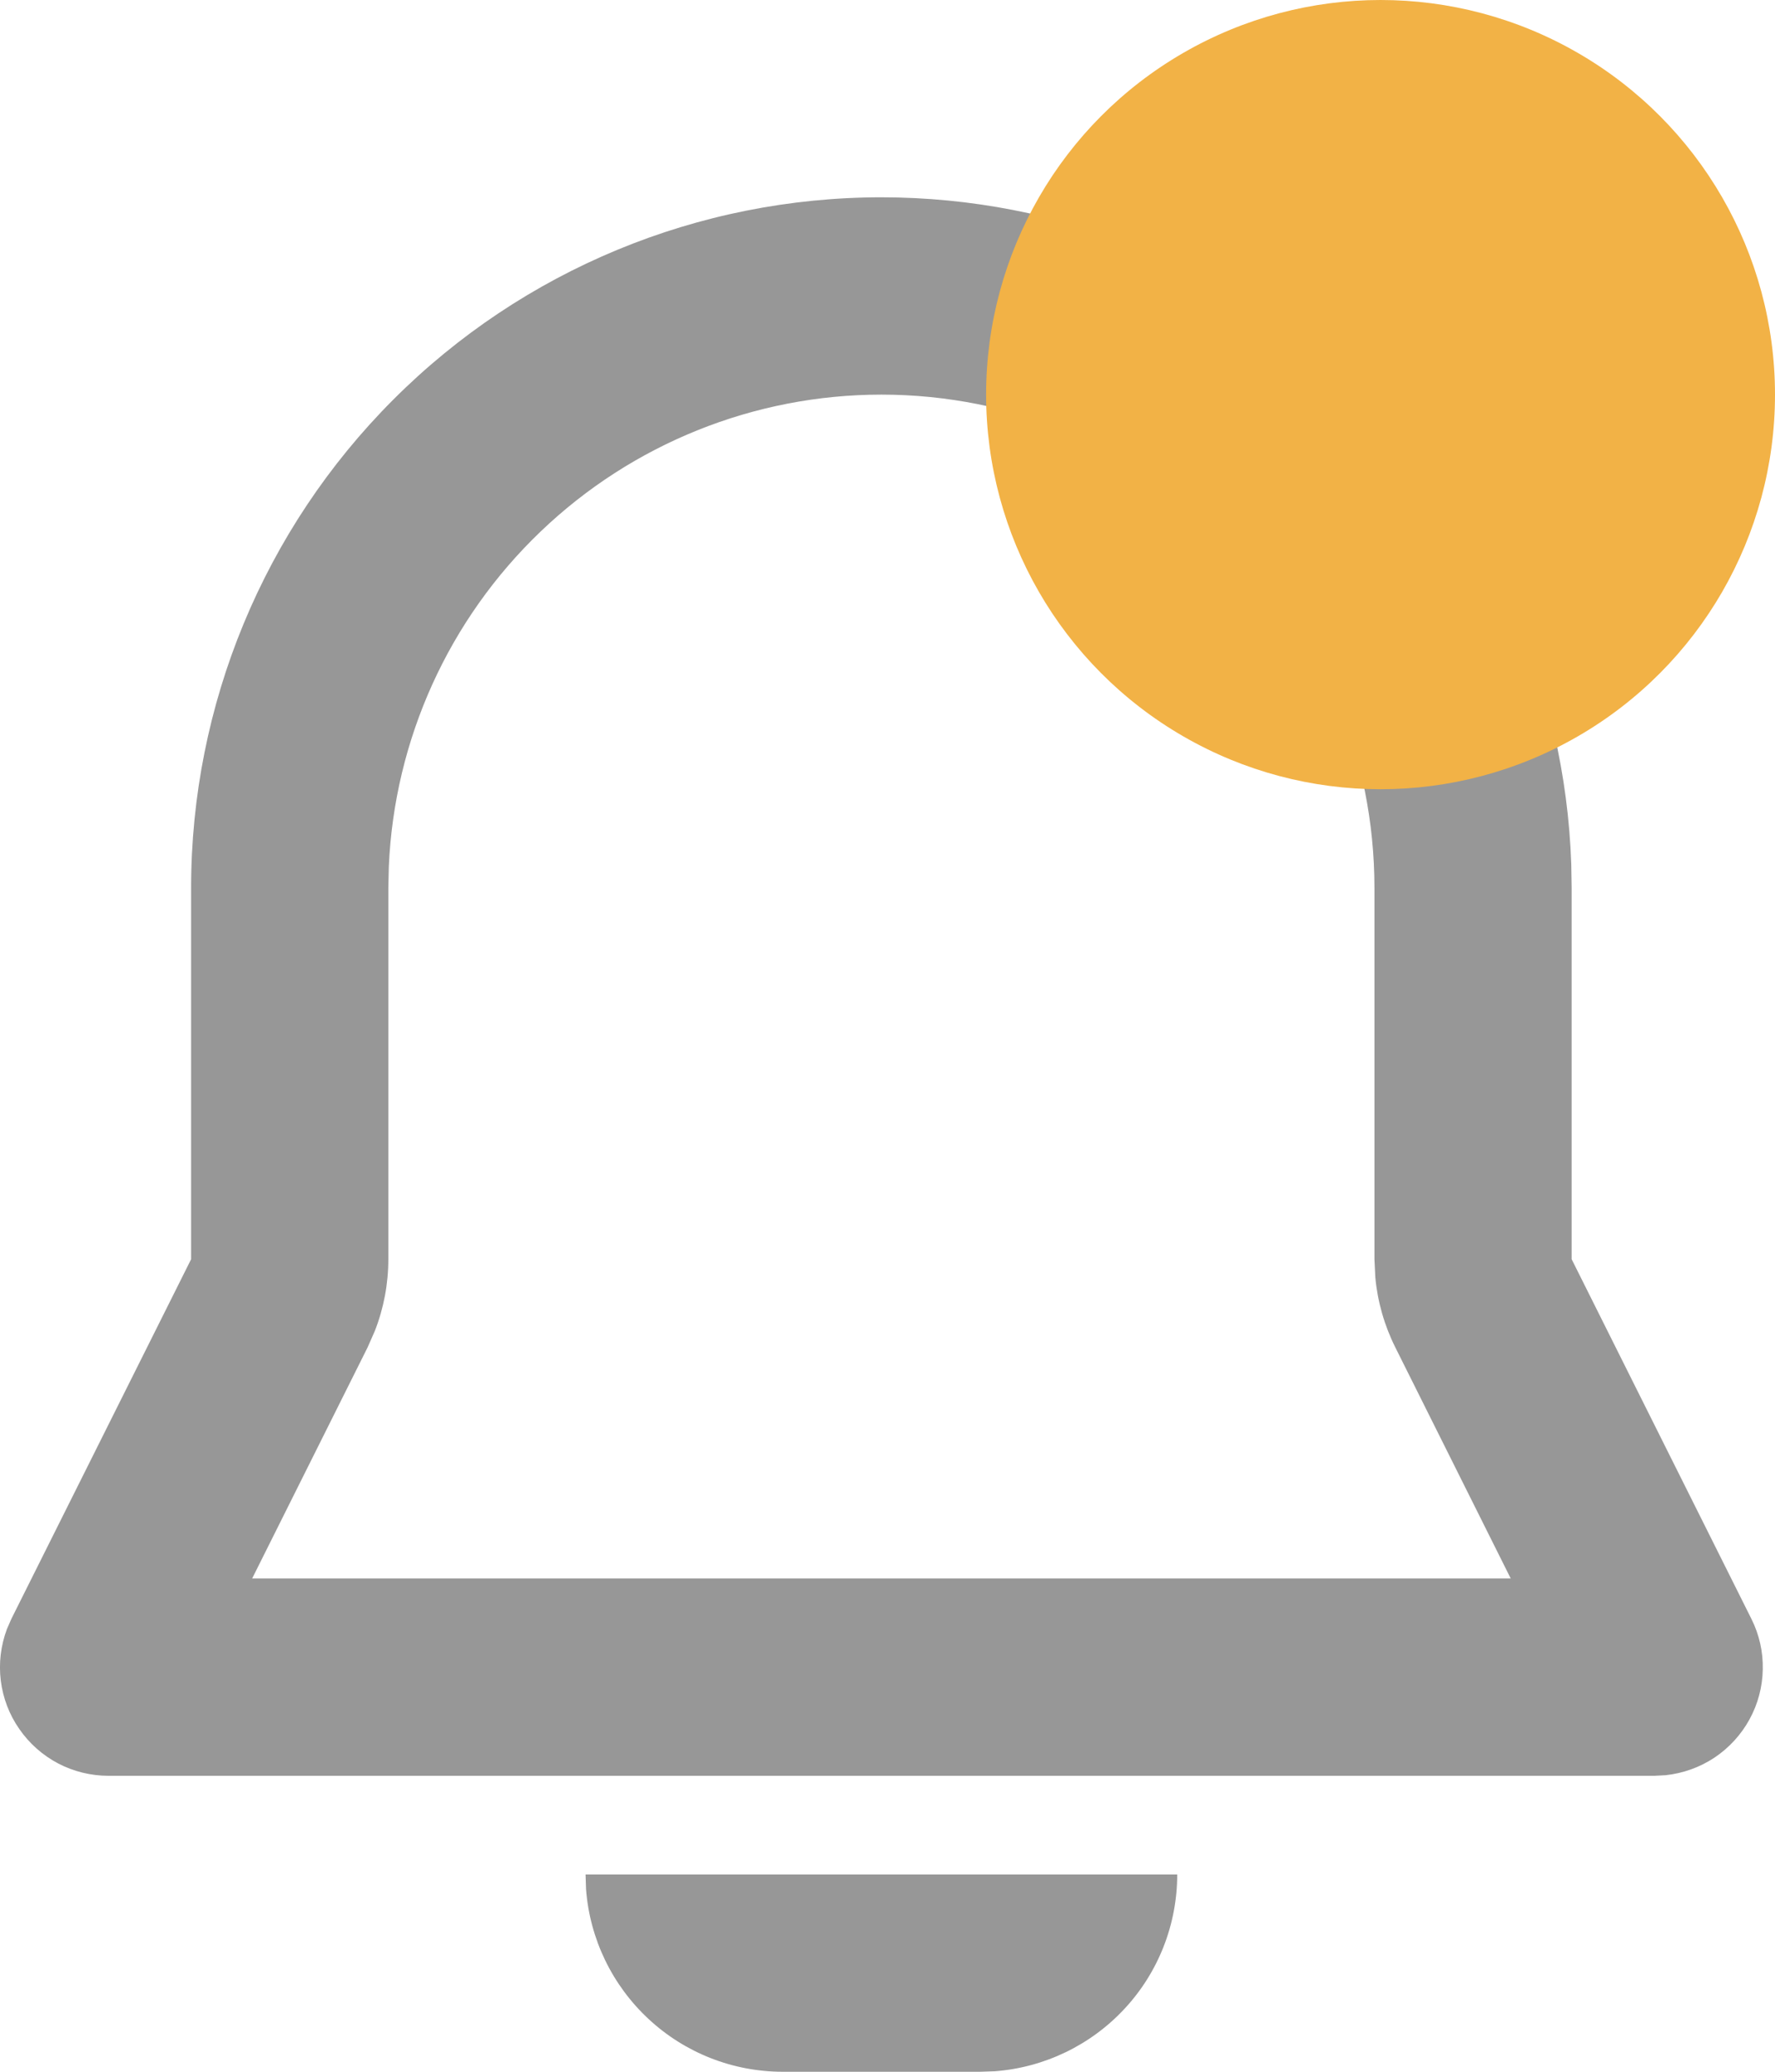 <svg width="18" height="21" viewBox="0 0 18 21" fill="none" xmlns="http://www.w3.org/2000/svg">
<path fill-rule="evenodd" clip-rule="evenodd" d="M11.938 19C11.938 19.505 11.748 19.991 11.405 20.36C11.062 20.73 10.591 20.957 10.088 20.995L9.938 21H7.938C7.434 21 6.948 20.81 6.578 20.466C6.208 20.123 5.981 19.653 5.943 19.15L5.938 19H11.938ZM8.938 2C10.753 2 12.497 2.705 13.803 3.966C15.108 5.227 15.872 6.946 15.934 8.76L15.938 9V12.764L17.76 16.408C17.84 16.567 17.88 16.743 17.876 16.921C17.873 17.098 17.827 17.273 17.741 17.429C17.656 17.584 17.534 17.717 17.386 17.816C17.238 17.914 17.068 17.975 16.891 17.994L16.776 18H1.1C0.922 18 0.747 17.957 0.59 17.875C0.432 17.792 0.297 17.672 0.196 17.526C0.094 17.38 0.03 17.212 0.008 17.035C-0.014 16.859 0.008 16.68 0.07 16.513L0.116 16.408L1.938 12.764V9C1.938 7.143 2.676 5.363 3.989 4.05C5.301 2.737 7.082 2 8.938 2ZM8.938 4C7.65 4 6.411 4.498 5.481 5.389C4.55 6.28 3.999 7.496 3.943 8.783L3.938 9V12.764C3.938 13.012 3.892 13.258 3.802 13.489L3.727 13.659L2.557 16H15.32L14.15 13.658C14.039 13.436 13.97 13.196 13.947 12.949L13.938 12.764V9C13.938 7.674 13.412 6.402 12.474 5.464C11.536 4.527 10.264 4 8.938 4Z" fill="#979797"/>
<circle cx="14" cy="4" r="4" fill="#F2B246"/>
</svg>
